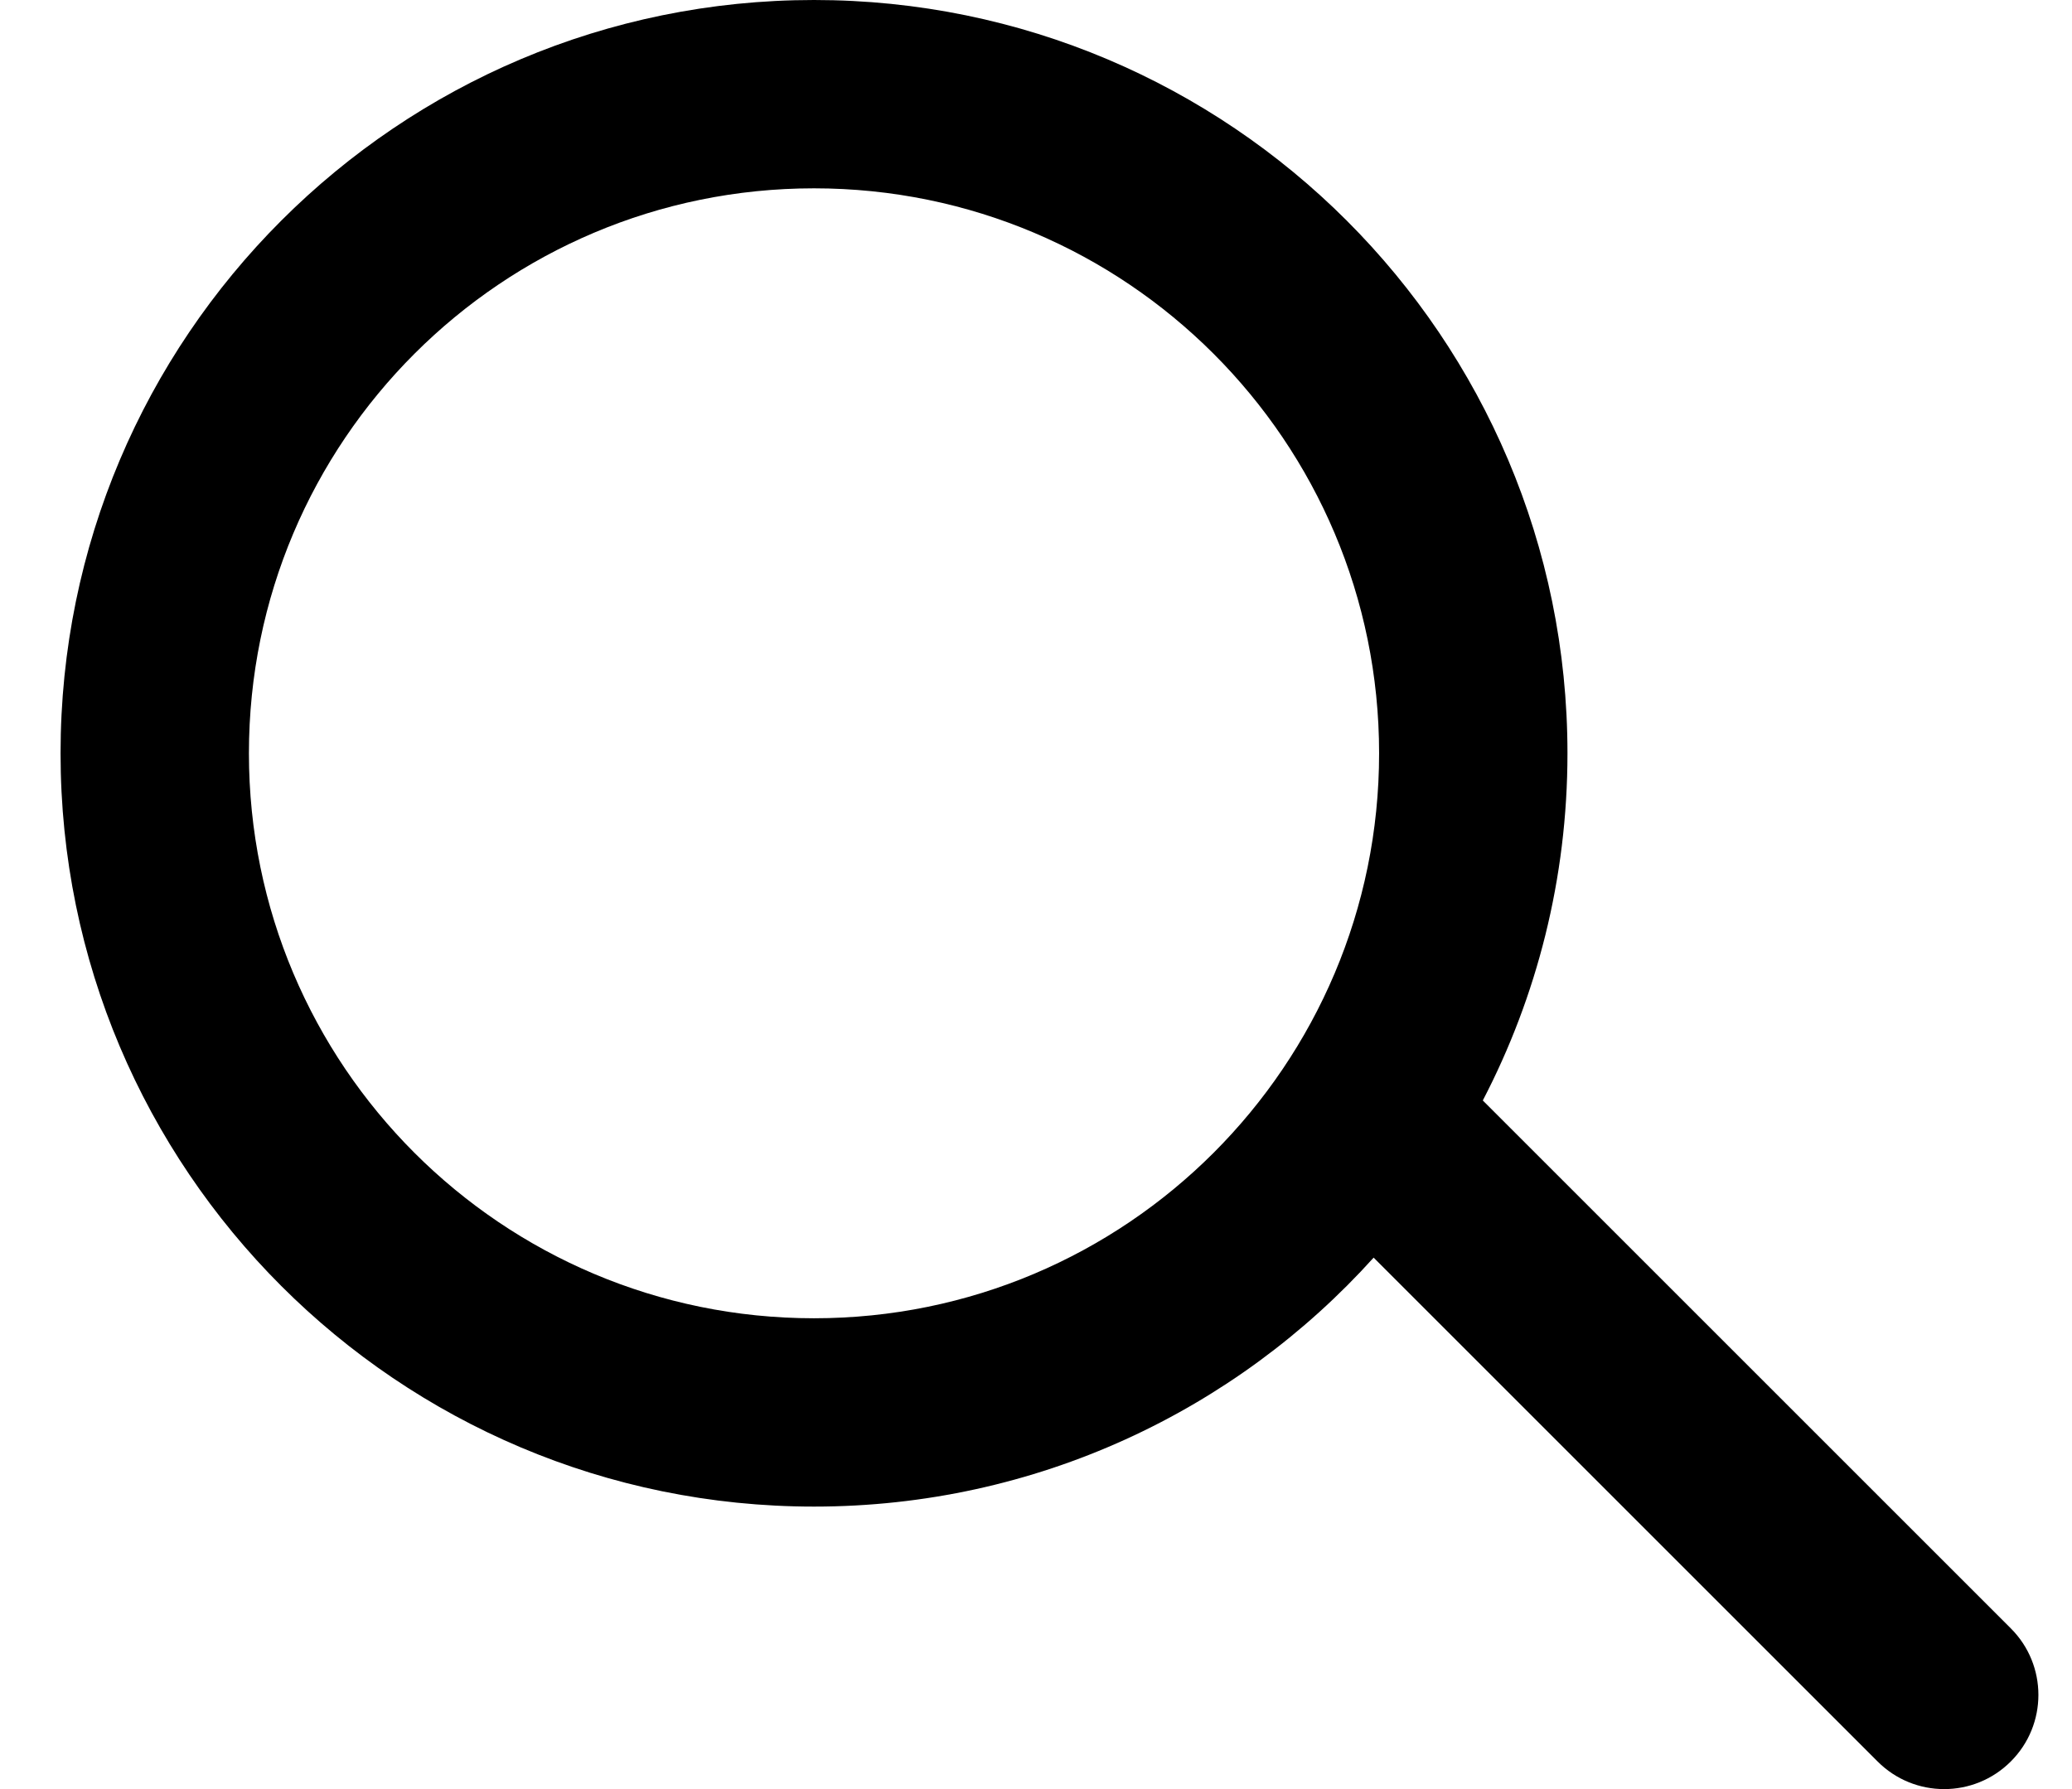 <svg width="22" height="19" viewBox="0 0 22 19" fill="none" xmlns="http://www.w3.org/2000/svg">
<path fill-rule="evenodd" clip-rule="evenodd" d="M2.643 8C2.643 4.686 5.329 2 8.643 2C11.957 2 14.643 4.686 14.643 8C14.643 11.314 11.957 14 8.643 14C5.329 14 2.643 11.314 2.643 8ZM8.643 0C4.225 0 0.643 3.582 0.643 8C0.643 12.418 4.225 16 8.643 16C11.001 16 13.121 14.98 14.585 13.356L19.936 18.707C20.326 19.098 20.959 19.098 21.35 18.707C21.741 18.317 21.741 17.683 21.35 17.293L15.744 11.687C16.318 10.584 16.643 9.33 16.643 8C16.643 3.582 13.061 0 8.643 0Z" fill="black"/>
</svg>
